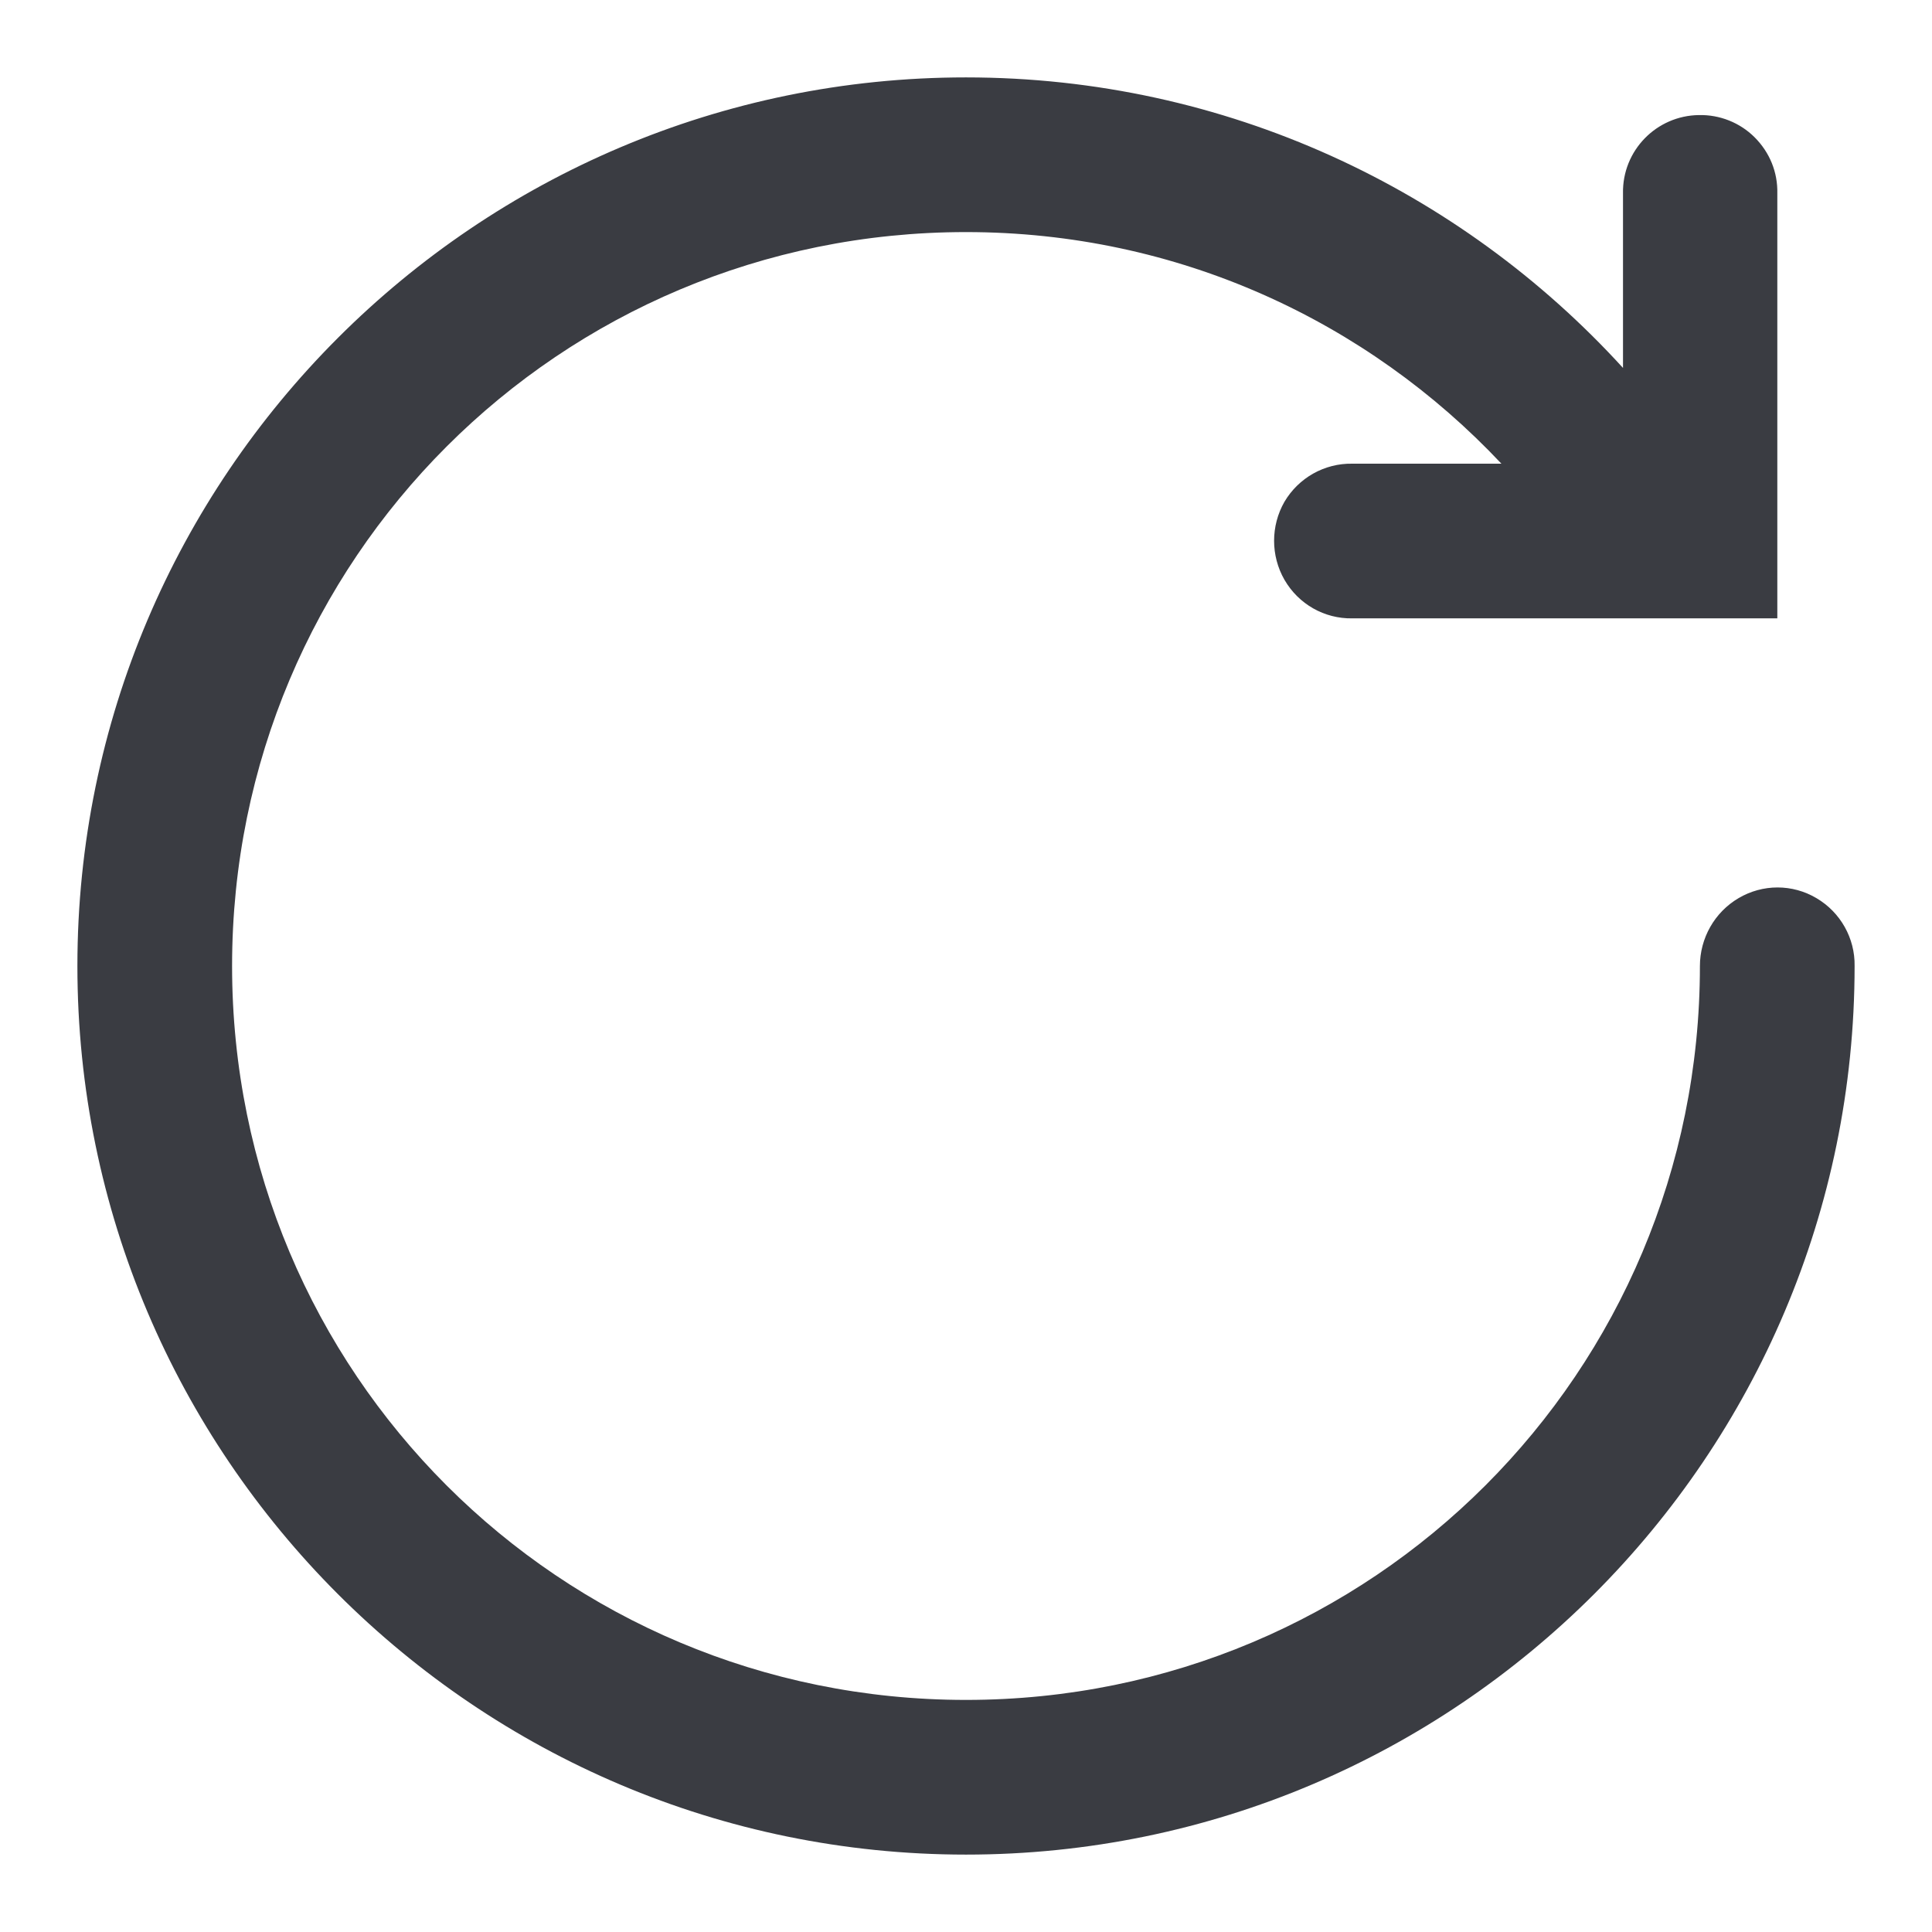 <?xml version="1.0" encoding="UTF-8"?>
<svg xmlns="http://www.w3.org/2000/svg" xmlns:xlink="http://www.w3.org/1999/xlink" width="16pt" height="16pt" viewBox="0 0 16 16" version="1.1">
<g id="surface1">
<path style=" stroke:none;fill-rule:nonzero;fill:#3a3c42;fill-opacity:1;" d="M 8 0.641 C 3.941 0.641 0.641 3.941 0.641 8 C 0.641 12.059 3.941 15.359 8 15.359 C 12.059 15.359 15.359 12.059 15.359 8 C 15.363 7.77 15.242 7.555 15.043 7.438 C 14.844 7.32 14.598 7.32 14.398 7.438 C 14.199 7.555 14.078 7.77 14.078 8 C 14.078 11.367 11.367 14.078 8 14.078 C 4.633 14.078 1.922 11.367 1.922 8 C 1.922 4.633 4.633 1.922 8 1.922 C 9.754 1.922 11.324 2.66 12.434 3.84 L 11.199 3.84 C 10.969 3.836 10.754 3.957 10.637 4.156 C 10.523 4.355 10.523 4.602 10.637 4.801 C 10.754 5.004 10.969 5.125 11.199 5.121 L 14.719 5.121 L 14.719 1.602 C 14.723 1.426 14.656 1.262 14.531 1.137 C 14.41 1.016 14.242 0.949 14.07 0.953 C 13.719 0.957 13.434 1.246 13.441 1.602 L 13.441 3.047 C 12.094 1.57 10.152 0.641 8 0.641 Z M 8 0.641 "/>
</g>
</svg>
